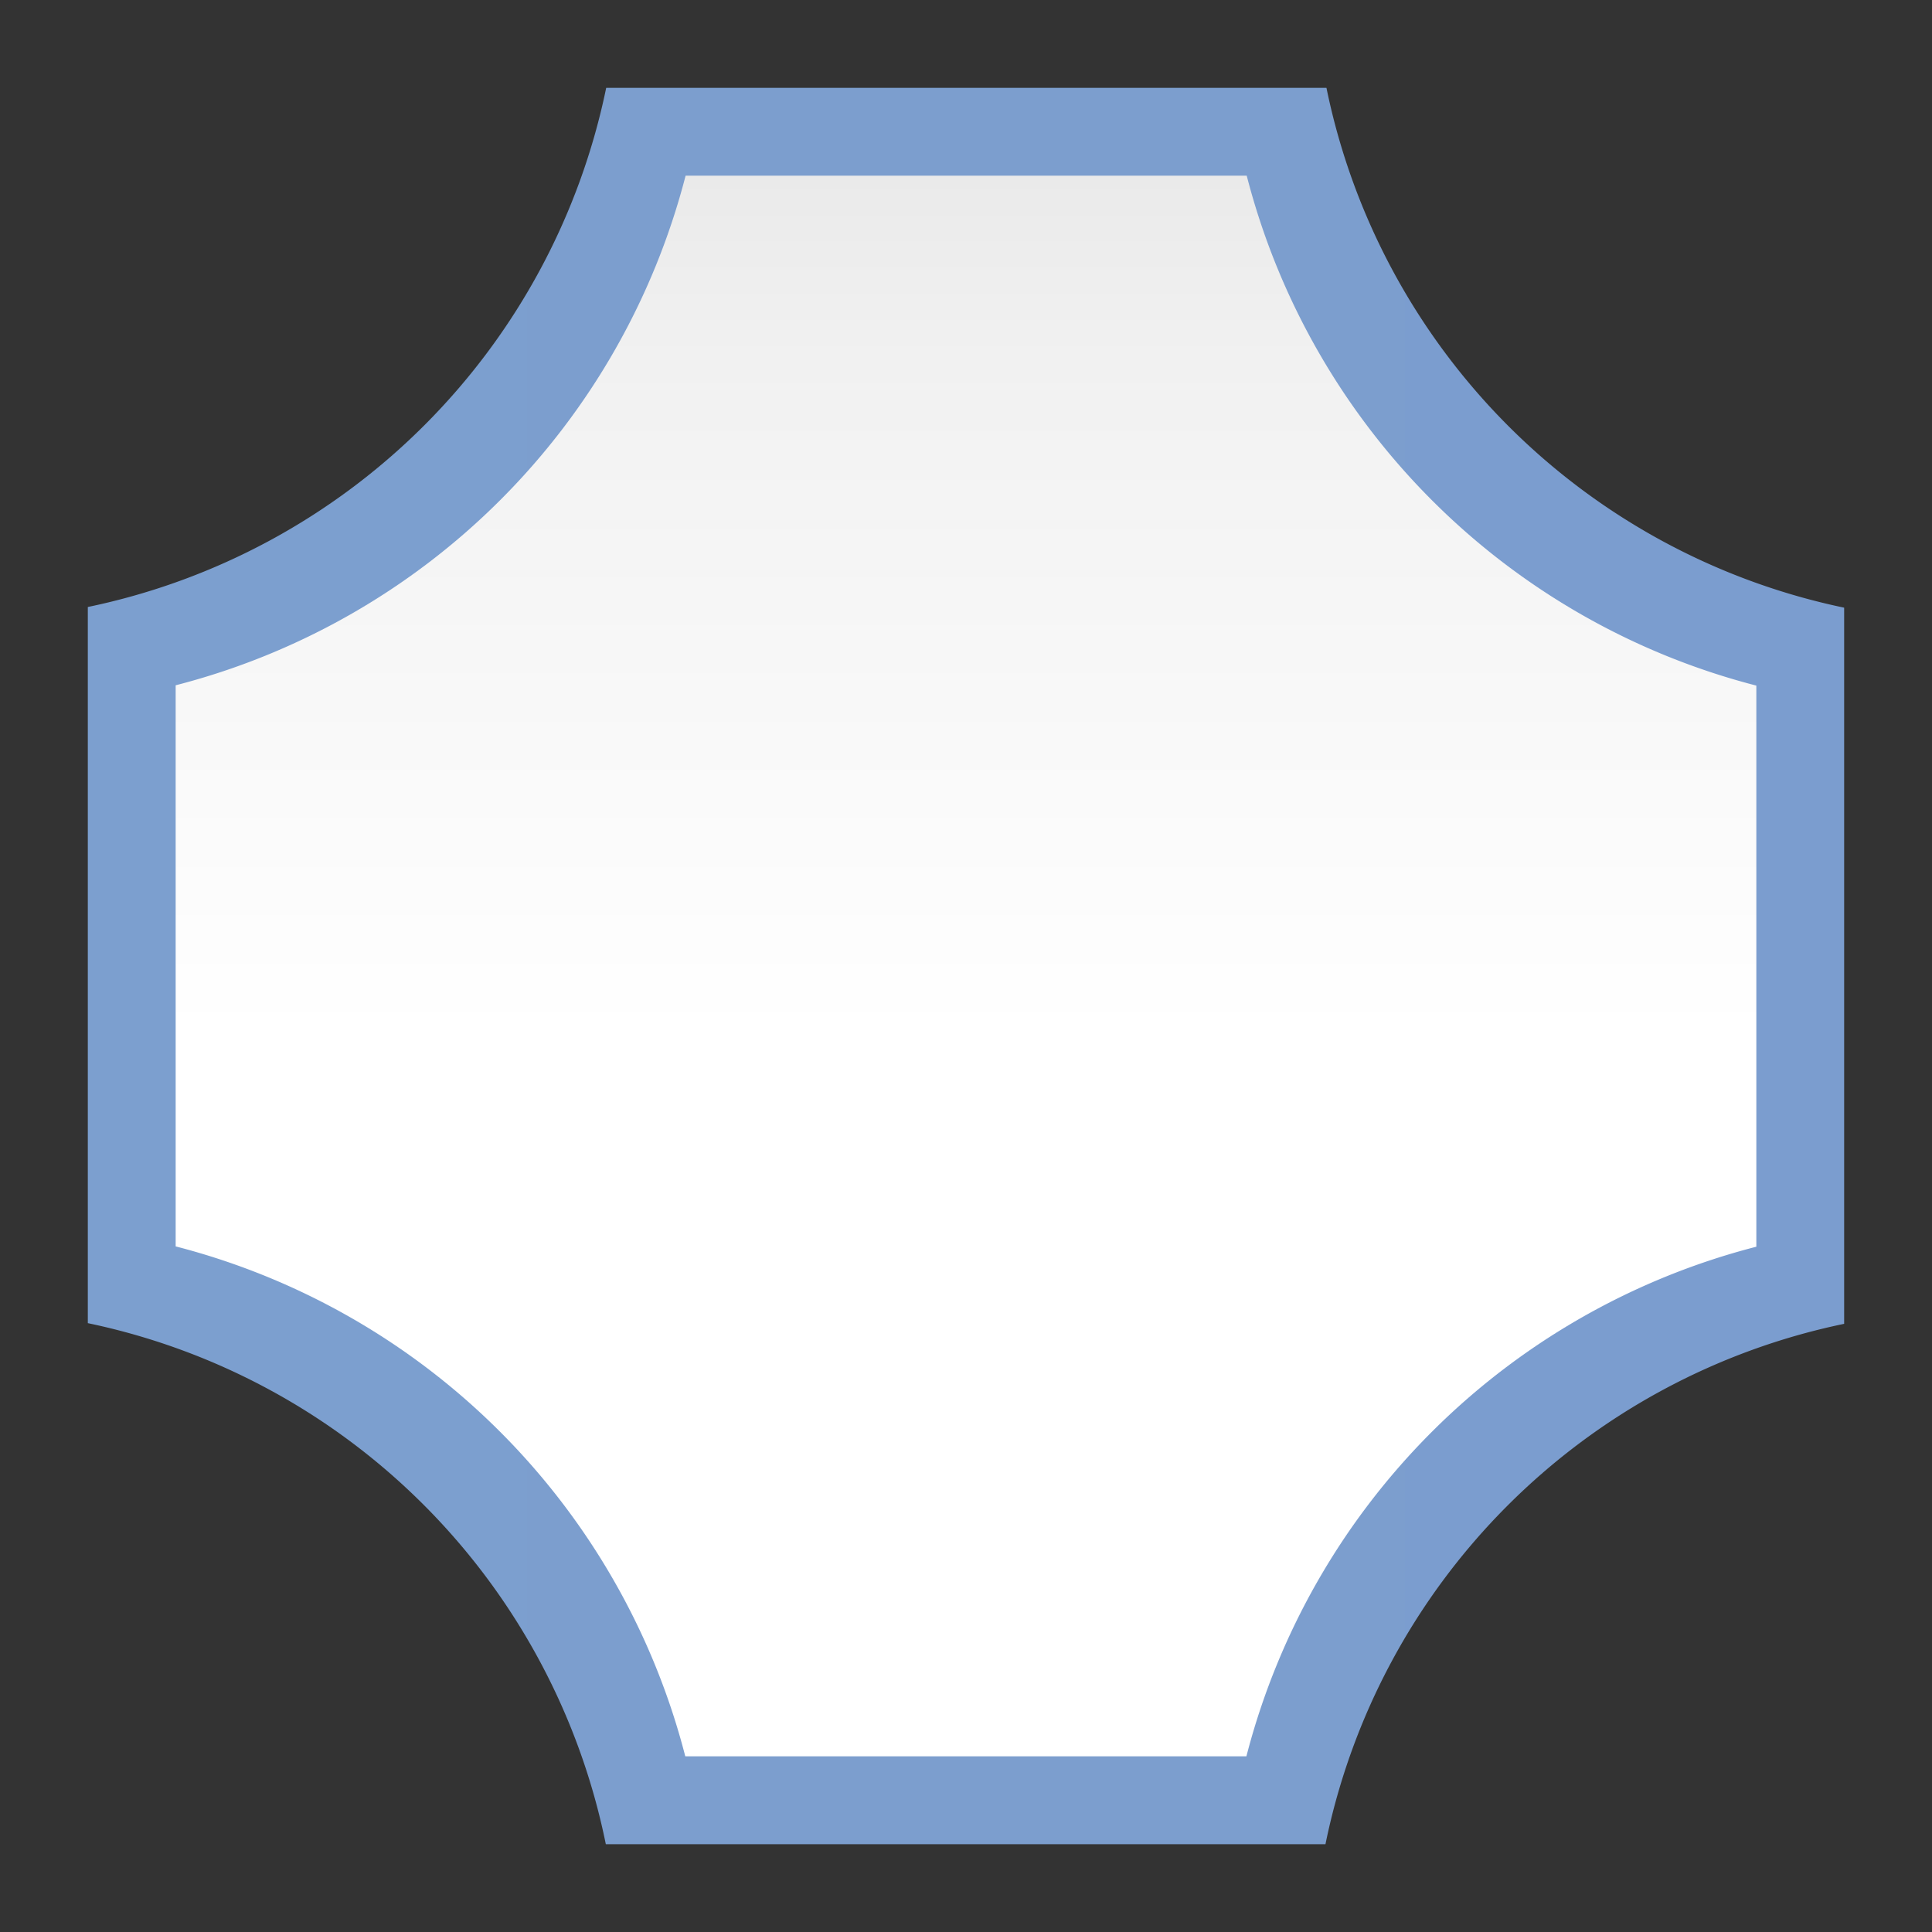 <?xml version="1.0" encoding="UTF-8" standalone="no"?>
<svg
   xmlns:dc="http://purl.org/dc/elements/1.1/"
   xmlns:cc="http://creativecommons.org/ns#"
   xmlns:rdf="http://www.w3.org/1999/02/22-rdf-syntax-ns#"
   xmlns:svg="http://www.w3.org/2000/svg"
   xmlns="http://www.w3.org/2000/svg"
   xmlns:xlink="http://www.w3.org/1999/xlink"
   xmlns:sodipodi="http://sodipodi.sourceforge.net/DTD/sodipodi-0.dtd"
   xmlns:inkscape="http://www.inkscape.org/namespaces/inkscape"
   height="128"
   viewBox="0 0 128 128"
   width="128"
   version="1.1"
   id="svg2866"
   sodipodi:docname="lc_starshapes.doorplate.svg"
   inkscape:version="0.92.3 (unknown)"
   inkscape:export-filename="/home/rizmut/Dokumen/Rizmut/Github/libreoffice-style-karasa-jaga/build/images_karasa_jaga/cmd/lc_starshapes.doorplate.png"
   inkscape:export-xdpi="16.5"
   inkscape:export-ydpi="16.5">
  <rect x="0" y="0" width="128" height="128" fill="#333333" stroke="none"/>
  <defs
     id="defs2870">
    <linearGradient
       id="linearGradient3369">
      <stop
         id="stop3372"
         offset="0"
         style="stop-color:#ffffff;stop-opacity:1;" />
      <stop
         style="stop-color:#ffffff;stop-opacity:1;"
         offset="0.464"
         id="stop3374" />
      <stop
         style="stop-color:#f1f1f1;stop-opacity:1;"
         offset="0.812"
         id="stop3376" />
      <stop
         id="stop3378"
         offset="0.906"
         style="stop-color:#eaeaea;stop-opacity:1;" />
      <stop
         id="stop3384"
         offset="1"
         style="stop-color:#dfdfdf;stop-opacity:1;" />
    </linearGradient>
    <linearGradient
       id="linearGradient7422">
      <stop
         style="stop-color:#7c9fcf;stop-opacity:1"
         offset="0"
         id="stop7424" />
      <stop
         id="stop5348"
         offset="0.5"
         style="stop-color:#7c9ece;stop-opacity:1" />
      <stop
         id="stop7426"
         offset="1"
         style="stop-color:#7b9dcf;stop-opacity:1" />
    </linearGradient>
    <linearGradient
       inkscape:collect="always"
       xlink:href="#linearGradient3369"
       id="linearGradient2203"
       x1="64"
       y1="128"
       x2="64"
       y2="0"
       gradientUnits="userSpaceOnUse"
       gradientTransform="matrix(1.007,0,0,1.007,-0.446,-0.446)" />
    <linearGradient
       inkscape:collect="always"
       xlink:href="#linearGradient7422"
       id="linearGradient873"
       x1="5.818"
       y1="64.001"
       x2="122.18"
       y2="64.001"
       gradientUnits="userSpaceOnUse" />
  </defs>
  <sodipodi:namedview
     pagecolor="#ffffff"
     bordercolor="#666666"
     borderopacity="1"
     objecttolerance="10"
     gridtolerance="10"
     guidetolerance="10"
     inkscape:pageopacity="0"
     inkscape:pageshadow="2"
     inkscape:window-width="1366"
     inkscape:window-height="706"
     id="namedview2868"
     showgrid="true"
     inkscape:zoom="2.6074563"
     inkscape:cx="122.27619"
     inkscape:cy="82.902052"
     inkscape:window-x="0"
     inkscape:window-y="0"
     inkscape:window-maximized="1"
     inkscape:current-layer="svg2866"
     inkscape:snap-global="true">
    <inkscape:grid
       type="xygrid"
       id="grid13293"
       spacingx="5.818"
       spacingy="5.818"
       empspacing="1" />
  </sodipodi:namedview>
  <linearGradient
     id="a"
     gradientUnits="userSpaceOnUse"
     x1="1.789"
     x2="1.376"
     y1="56.266"
     y2="104.973">
    <stop
       offset="0"
       stop-color="#f9f9fa"
       id="stop2853" />
    <stop
       offset="1"
       stop-color="#f9f9fa"
       stop-opacity="0"
       id="stop2855" />
  </linearGradient>
  <path
     style="opacity:1;fill:url(#linearGradient873);fill-opacity:1.0;stroke:none;stroke-width:3.78;stroke-linecap:round;stroke-linejoin:round;stroke-miterlimit:4;stroke-dasharray:none;stroke-dashoffset:0;stroke-opacity:1"
     d="M 40.162 5.82 A 44.252 44.252 0 0 1 5.818 40.215 L 5.818 87.662 A 44.252 44.252 0 0 1 40.137 122.182 L 87.816 122.182 A 44.252 44.252 0 0 1 122.18 87.707 L 122.18 40.26 A 44.252 44.252 0 0 1 87.881 5.82 L 40.162 5.82 z "
     id="rect842" />
  <path
     inkscape:connector-curvature="0"
     style="opacity:1;fill:url(#linearGradient2203);fill-opacity:1;stroke:none;stroke-width:4.003;stroke-linecap:round;stroke-linejoin:bevel;stroke-miterlimit:4;stroke-dasharray:none;stroke-dashoffset:0;stroke-opacity:0.73"
     d="M 45.423,11.638 A 46.987,46.987 0 0 1 11.638,45.402 v 37.175 A 46.987,46.987 0 0 1 45.402,116.362 h 37.175 A 46.987,46.987 0 0 1 116.362,82.598 V 45.423 A 46.987,46.987 0 0 1 82.598,11.638 Z"
     id="rect817" />
</svg>
